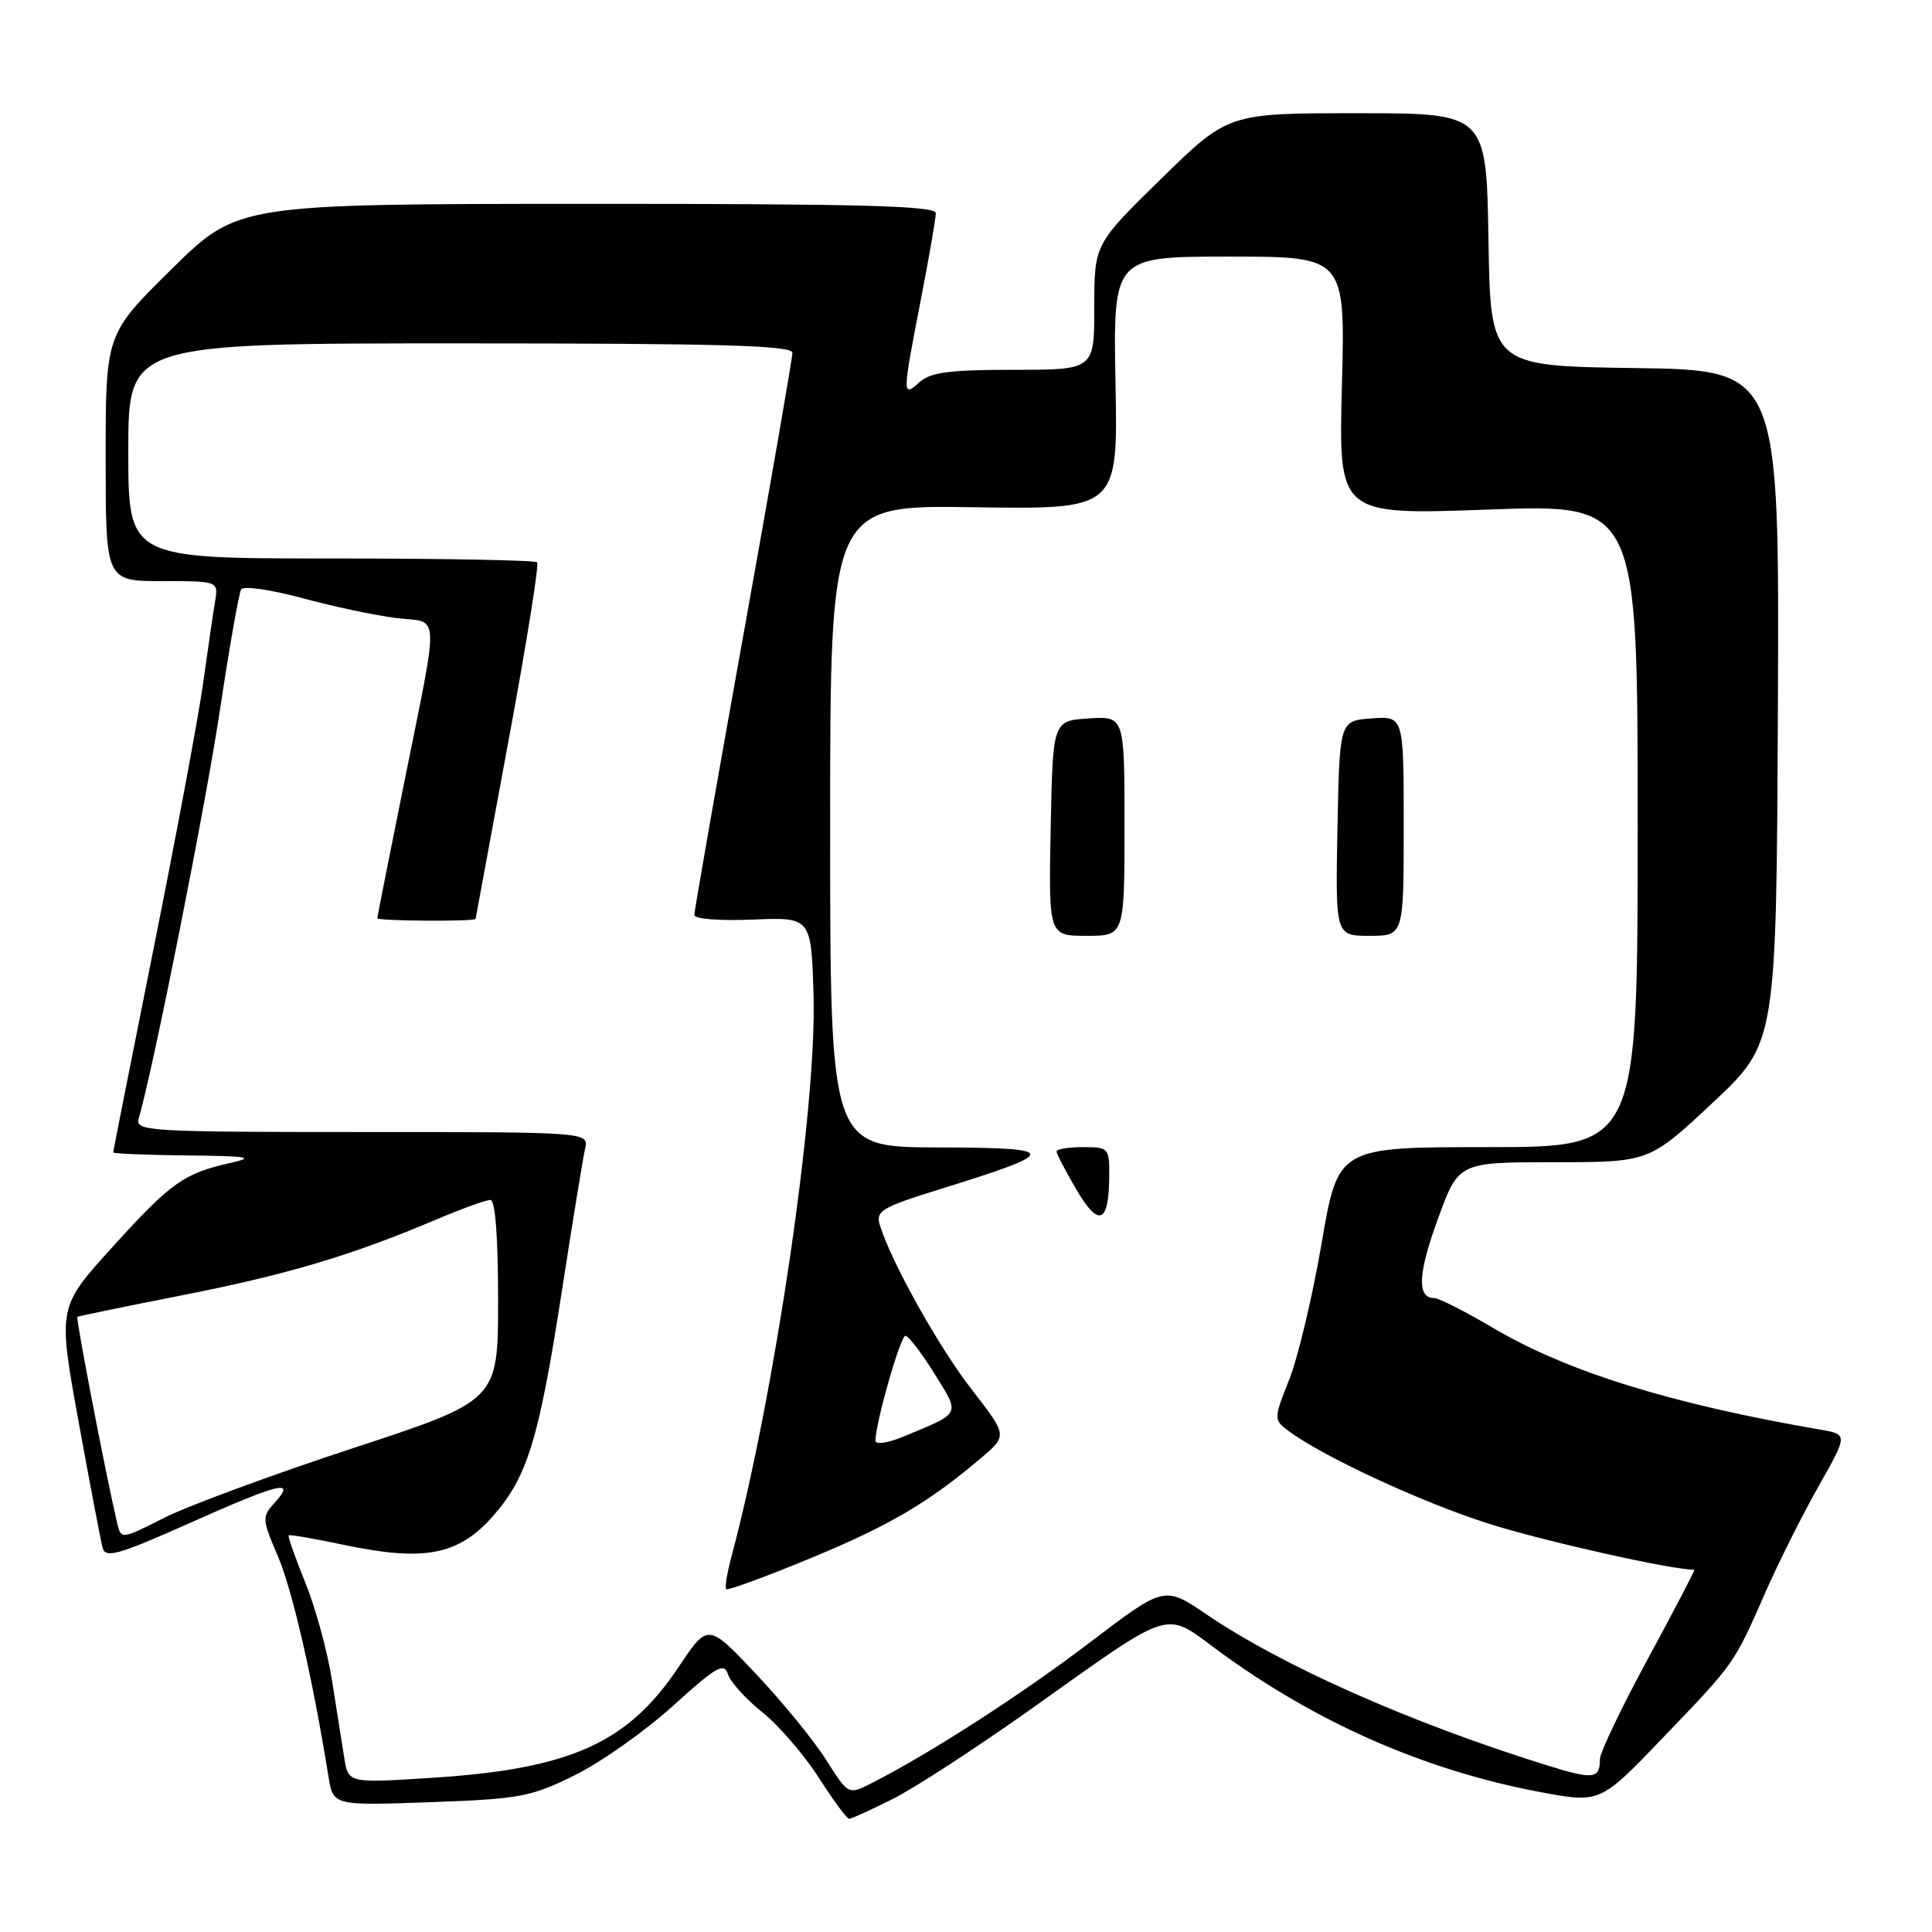 <?xml version="1.0" encoding="UTF-8" standalone="no"?>
<!DOCTYPE svg PUBLIC "-//W3C//DTD SVG 1.1//EN" "http://www.w3.org/Graphics/SVG/1.1/DTD/svg11.dtd" >
<svg xmlns="http://www.w3.org/2000/svg" xmlns:xlink="http://www.w3.org/1999/xlink" version="1.1" viewBox="0 0 256 256">
 <g >
 <path fill="currentColor"
d=" M 118.28 238.38 C 121.15 236.95 129.35 231.61 136.50 226.54 C 155.70 212.90 154.16 213.38 161.36 218.68 C 174.26 228.18 188.67 234.53 203.84 237.41 C 212.00 238.96 212.00 238.96 220.20 230.41 C 229.89 220.32 229.72 220.56 233.86 211.14 C 235.64 207.09 238.84 200.69 240.98 196.92 C 244.86 190.06 244.86 190.06 241.18 189.43 C 221.41 186.03 207.62 181.74 197.83 175.95 C 194.15 173.78 190.65 172.00 190.04 172.00 C 187.73 172.00 187.88 168.76 190.53 161.51 C 193.27 154.00 193.27 154.00 205.89 154.00 C 218.52 154.00 218.52 154.00 226.95 146.11 C 235.38 138.21 235.38 138.21 235.58 93.63 C 235.78 49.04 235.78 49.04 216.64 48.77 C 197.50 48.50 197.50 48.50 197.23 31.75 C 196.95 15.00 196.95 15.00 179.85 15.00 C 162.74 15.00 162.74 15.00 153.87 23.68 C 145.00 32.36 145.00 32.36 145.00 40.68 C 145.00 49.00 145.00 49.00 134.33 49.00 C 125.80 49.00 123.29 49.33 121.83 50.65 C 119.55 52.72 119.55 52.38 122.00 39.79 C 123.10 34.13 124.00 28.94 124.00 28.25 C 124.00 27.27 114.09 27.00 77.75 27.01 C 31.50 27.03 31.50 27.03 22.75 35.65 C 14.00 44.27 14.00 44.27 14.00 60.64 C 14.00 77.00 14.00 77.00 21.48 77.00 C 28.95 77.00 28.95 77.00 28.49 79.75 C 28.24 81.26 27.53 86.10 26.92 90.50 C 26.31 94.90 23.37 110.63 20.40 125.45 C 17.43 140.27 15.00 152.53 15.00 152.70 C 15.00 152.86 19.39 153.05 24.75 153.10 C 32.99 153.19 33.88 153.34 30.50 154.10 C 24.32 155.50 22.68 156.67 14.90 165.24 C 7.66 173.22 7.66 173.22 10.41 188.36 C 11.92 196.69 13.36 204.23 13.61 205.13 C 13.99 206.50 15.75 206.00 24.98 201.88 C 37.04 196.50 39.26 195.95 36.47 199.03 C 34.68 201.01 34.69 201.21 36.85 206.28 C 38.77 210.82 41.45 222.49 43.52 235.38 C 44.14 239.26 44.14 239.26 57.01 238.80 C 68.94 238.37 70.35 238.10 76.19 235.21 C 79.66 233.49 85.51 229.36 89.18 226.03 C 94.90 220.84 95.94 220.24 96.45 221.83 C 96.77 222.86 98.83 225.14 101.02 226.89 C 103.21 228.65 106.57 232.55 108.49 235.55 C 110.41 238.55 112.22 241.00 112.52 241.00 C 112.82 241.00 115.41 239.82 118.28 238.38 Z  M 109.46 233.18 C 107.84 230.62 103.66 225.49 100.16 221.79 C 93.81 215.06 93.81 215.06 89.92 220.89 C 83.16 231.01 75.54 234.42 57.07 235.58 C 46.14 236.28 46.14 236.28 45.61 232.89 C 45.32 231.02 44.59 226.39 43.98 222.59 C 43.38 218.79 41.79 212.97 40.44 209.67 C 39.10 206.37 38.12 203.56 38.25 203.44 C 38.39 203.31 41.65 203.88 45.50 204.69 C 56.19 206.94 60.70 206.09 65.25 200.97 C 69.91 195.71 71.41 190.81 74.54 170.50 C 75.90 161.70 77.24 153.49 77.52 152.25 C 78.04 150.00 78.04 150.00 47.95 150.00 C 19.77 150.00 17.90 149.89 18.37 148.25 C 20.33 141.52 27.23 106.80 29.12 94.23 C 30.38 85.83 31.66 78.56 31.96 78.09 C 32.25 77.61 35.88 78.13 40.00 79.24 C 44.12 80.36 49.75 81.55 52.50 81.89 C 58.38 82.61 58.29 80.17 53.41 104.42 C 51.53 113.72 50.00 121.49 50.00 121.67 C 50.00 122.05 62.99 122.13 63.02 121.75 C 63.04 121.61 64.99 111.04 67.36 98.26 C 69.74 85.47 71.45 74.79 71.17 74.51 C 70.90 74.23 58.59 74.00 43.83 74.00 C 17.00 74.00 17.00 74.00 17.00 59.75 C 17.00 45.50 17.00 45.50 61.00 45.50 C 95.45 45.50 105.00 45.77 105.00 46.75 C 105.00 47.43 102.08 64.26 98.50 84.15 C 94.92 104.04 92.00 120.73 92.00 121.25 C 92.00 121.77 95.40 122.03 99.75 121.85 C 107.50 121.53 107.50 121.53 107.80 132.01 C 108.22 146.88 102.65 184.83 96.90 206.35 C 96.33 208.47 96.03 210.37 96.24 210.57 C 96.44 210.77 101.42 208.94 107.31 206.51 C 117.82 202.17 123.03 199.11 130.00 193.19 C 133.49 190.22 133.49 190.22 128.78 184.15 C 124.40 178.51 118.13 167.30 116.60 162.38 C 116.00 160.44 116.73 160.01 124.72 157.52 C 140.54 152.60 140.50 152.09 124.25 152.04 C 110.00 152.00 110.00 152.00 110.00 109.46 C 110.00 66.92 110.00 66.92 129.06 67.21 C 148.13 67.50 148.13 67.50 147.81 50.75 C 147.50 34.00 147.50 34.00 162.88 34.00 C 178.26 34.00 178.26 34.00 177.81 51.12 C 177.36 68.24 177.36 68.24 197.18 67.52 C 217.00 66.79 217.00 66.79 217.00 109.40 C 217.00 152.00 217.00 152.00 197.15 152.00 C 177.30 152.00 177.30 152.00 175.12 164.75 C 173.92 171.76 171.99 179.88 170.83 182.79 C 168.78 187.96 168.78 188.12 170.62 189.52 C 175.09 192.91 188.24 199.02 197.24 201.89 C 204.55 204.21 221.45 208.00 224.51 208.00 C 224.64 208.00 221.88 213.29 218.38 219.75 C 214.88 226.21 212.01 232.21 212.00 233.08 C 212.00 235.72 211.14 235.83 205.13 233.96 C 186.98 228.32 170.04 220.81 159.89 213.93 C 154.29 210.12 154.29 210.12 144.46 217.60 C 135.46 224.46 123.05 232.46 115.45 236.30 C 112.41 237.84 112.41 237.84 109.46 233.18 Z  M 146.98 155.75 C 147.00 152.13 146.88 152.00 143.50 152.00 C 141.57 152.00 140.00 152.26 140.00 152.57 C 140.00 152.89 141.19 155.17 142.64 157.65 C 145.61 162.71 146.96 162.12 146.98 155.75 Z  M 149.00 109.45 C 149.00 94.89 149.00 94.89 144.25 95.20 C 139.50 95.50 139.50 95.50 139.22 109.75 C 138.95 124.00 138.95 124.00 143.97 124.00 C 149.00 124.00 149.00 124.00 149.00 109.45 Z  M 186.00 109.44 C 186.00 94.89 186.00 94.89 181.75 95.19 C 177.50 95.50 177.50 95.50 177.22 109.75 C 176.95 124.00 176.95 124.00 181.47 124.00 C 186.00 124.00 186.00 124.00 186.00 109.44 Z  M 15.51 201.75 C 14.09 195.75 10.02 174.65 10.25 174.49 C 10.39 174.39 16.66 173.10 24.19 171.62 C 38.09 168.88 46.52 166.37 57.72 161.63 C 61.14 160.18 64.40 159.00 64.97 159.00 C 65.63 159.00 66.00 163.84 66.00 172.29 C 66.00 185.58 66.00 185.58 46.77 191.89 C 36.20 195.36 24.96 199.51 21.79 201.10 C 16.04 204.01 16.04 204.01 15.51 201.75 Z  M 116.00 190.90 C 116.00 188.58 119.31 177.00 119.97 177.00 C 120.37 177.00 122.10 179.25 123.80 181.99 C 127.25 187.54 127.45 187.14 119.75 190.34 C 117.65 191.21 116.00 191.46 116.00 190.90 Z "/>
</g>
</svg>